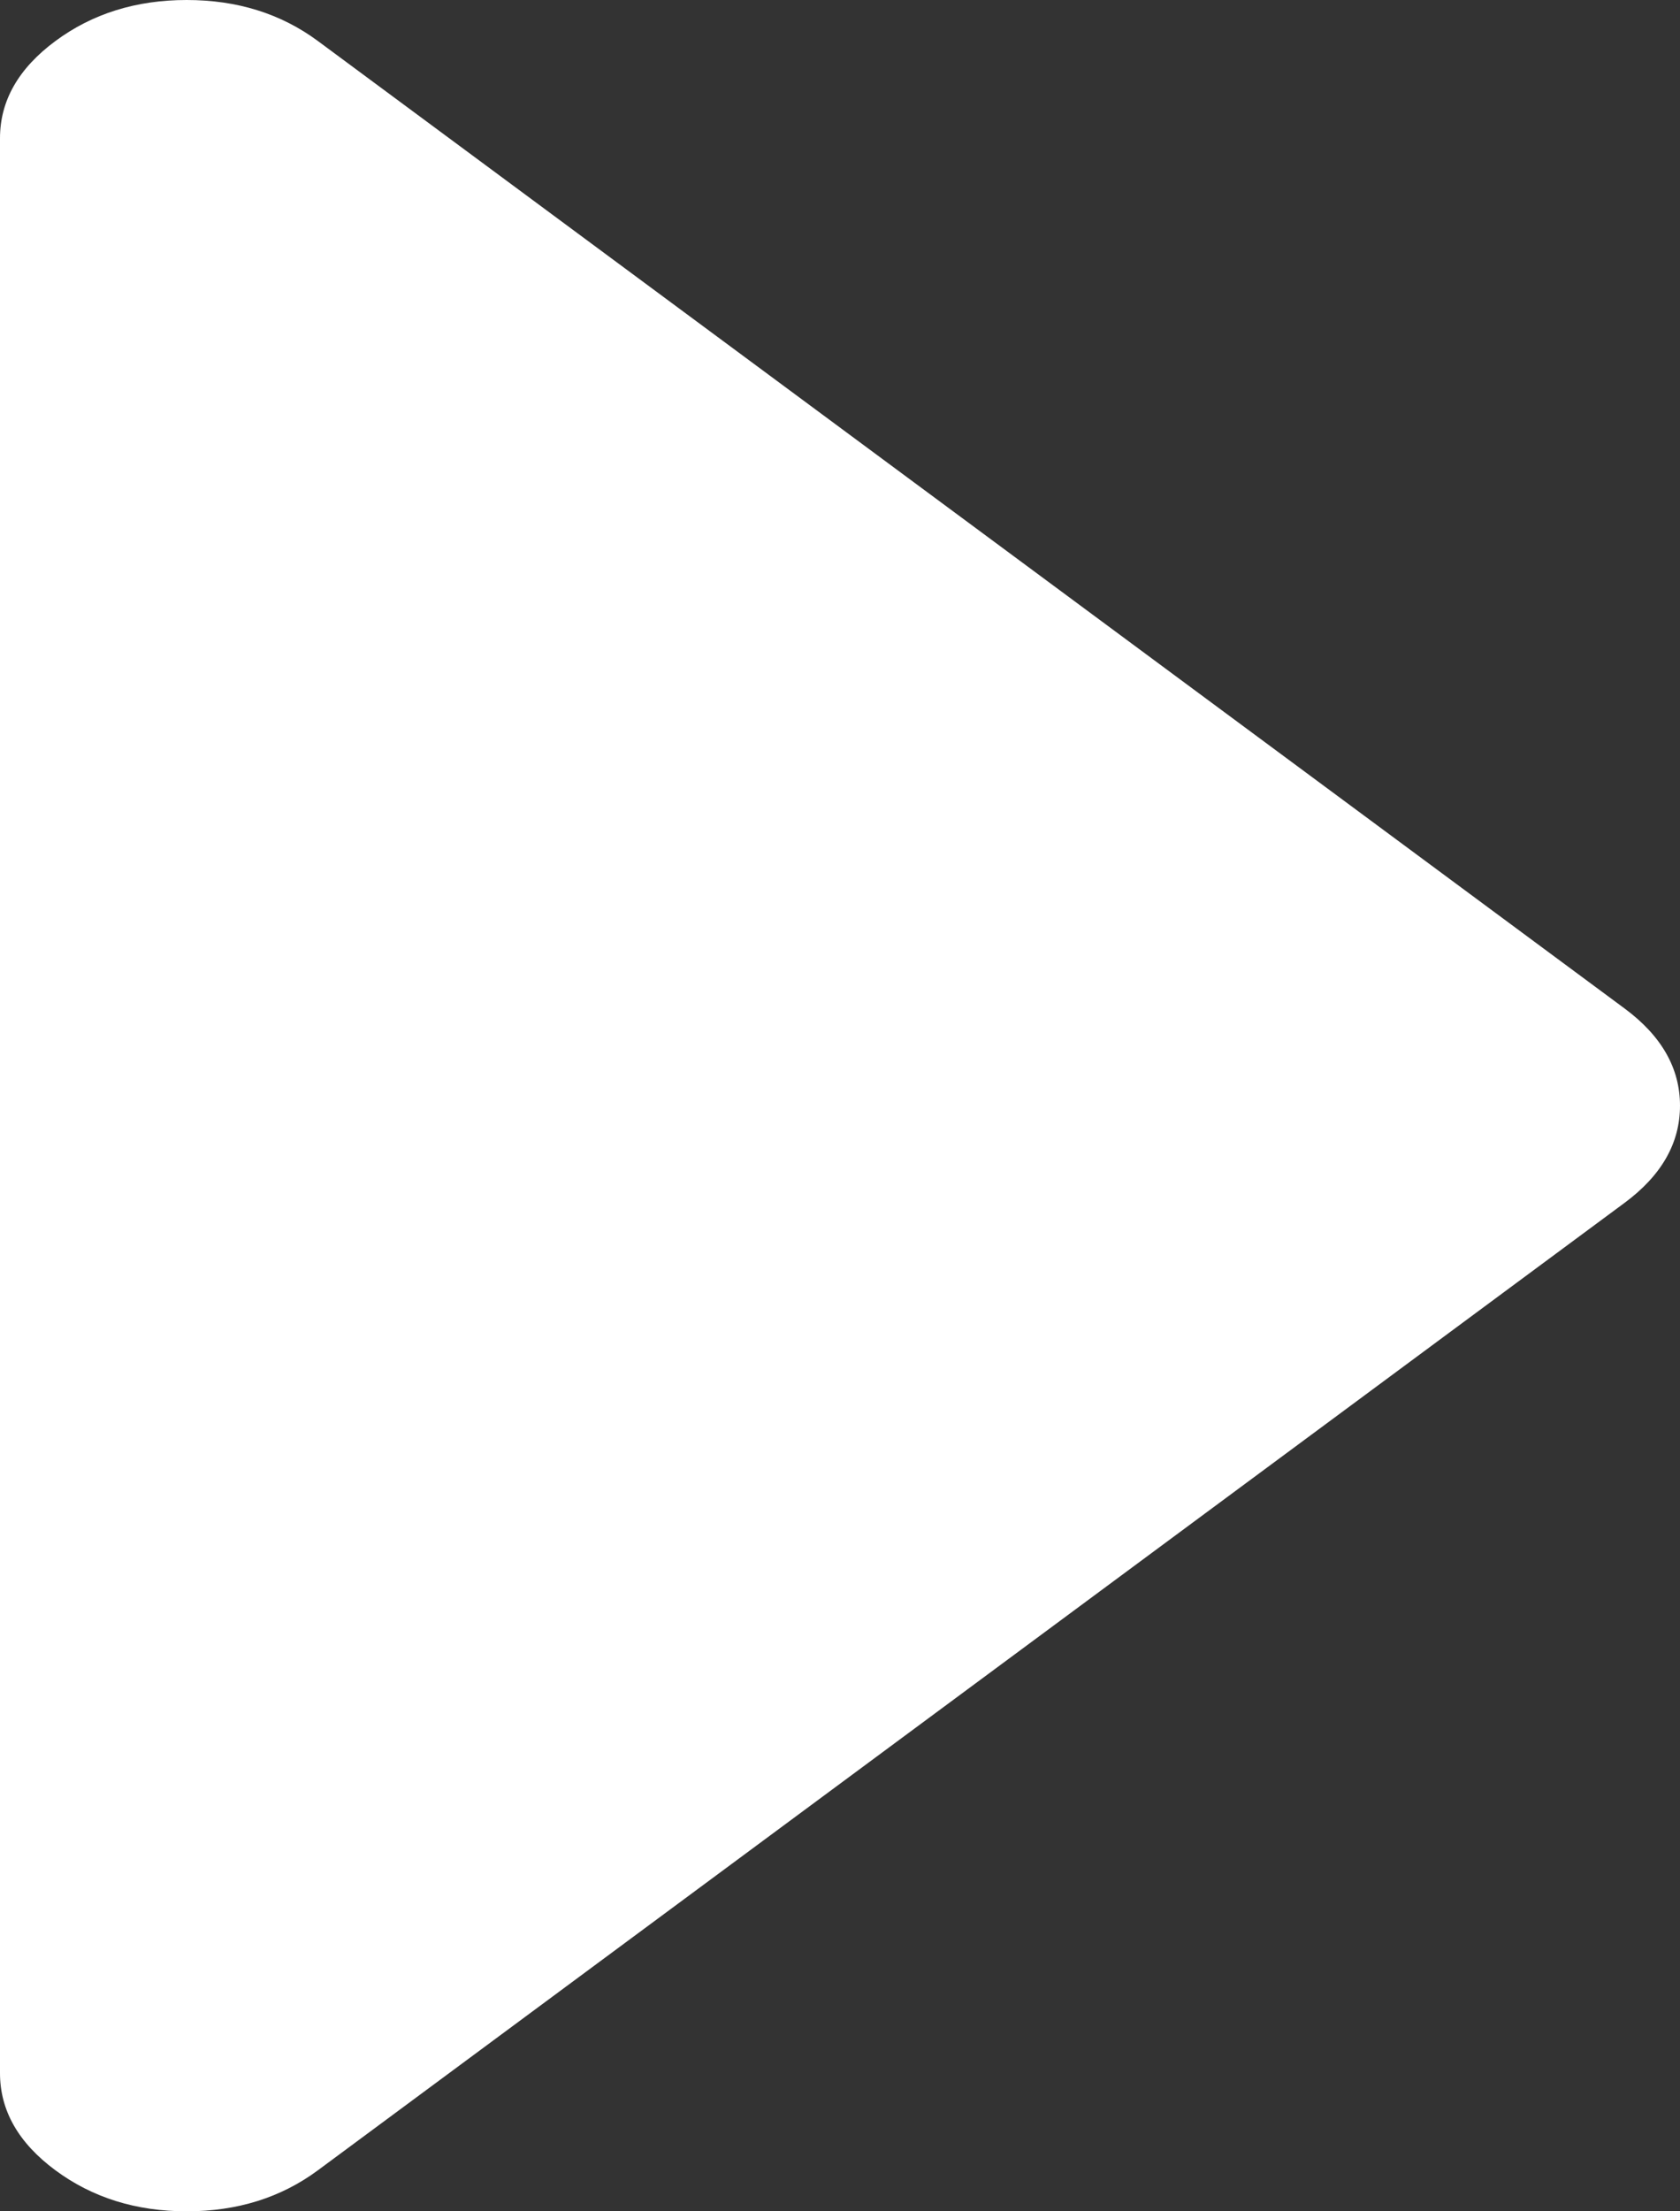 ﻿<?xml version="1.0" encoding="utf-8"?>
<svg version="1.1" xmlns:xlink="http://www.w3.org/1999/xlink" width="38px" height="50px" xmlns="http://www.w3.org/2000/svg">
  <rect width="100%" height="100%" fill="#333333" stroke="none"/>
  <g transform="matrix(1 0 0 1 -723 -289 )">
    <path d="M 36.747 22.803  C 37.582 23.421  38 24.154  38 25  C 38 25.846  37.582 26.579  36.747 27.197  L 7.191 49.072  C 6.355 49.691  5.366 50  4.222 50  C 3.079 50  2.089 49.691  1.253 49.072  C 0.418 48.454  0 47.721  0 46.875  L 0 3.125  C 0 2.279  0.418 1.546  1.253 0.928  C 2.089 0.309  3.079 0  4.222 0  C 5.366 0  6.355 0.309  7.191 0.928  L 36.747 22.803  Z " fill-rule="nonzero" fill="#ffffff" stroke="none" transform="matrix(1 0 0 1 723 289 )" />
  </g>
</svg>